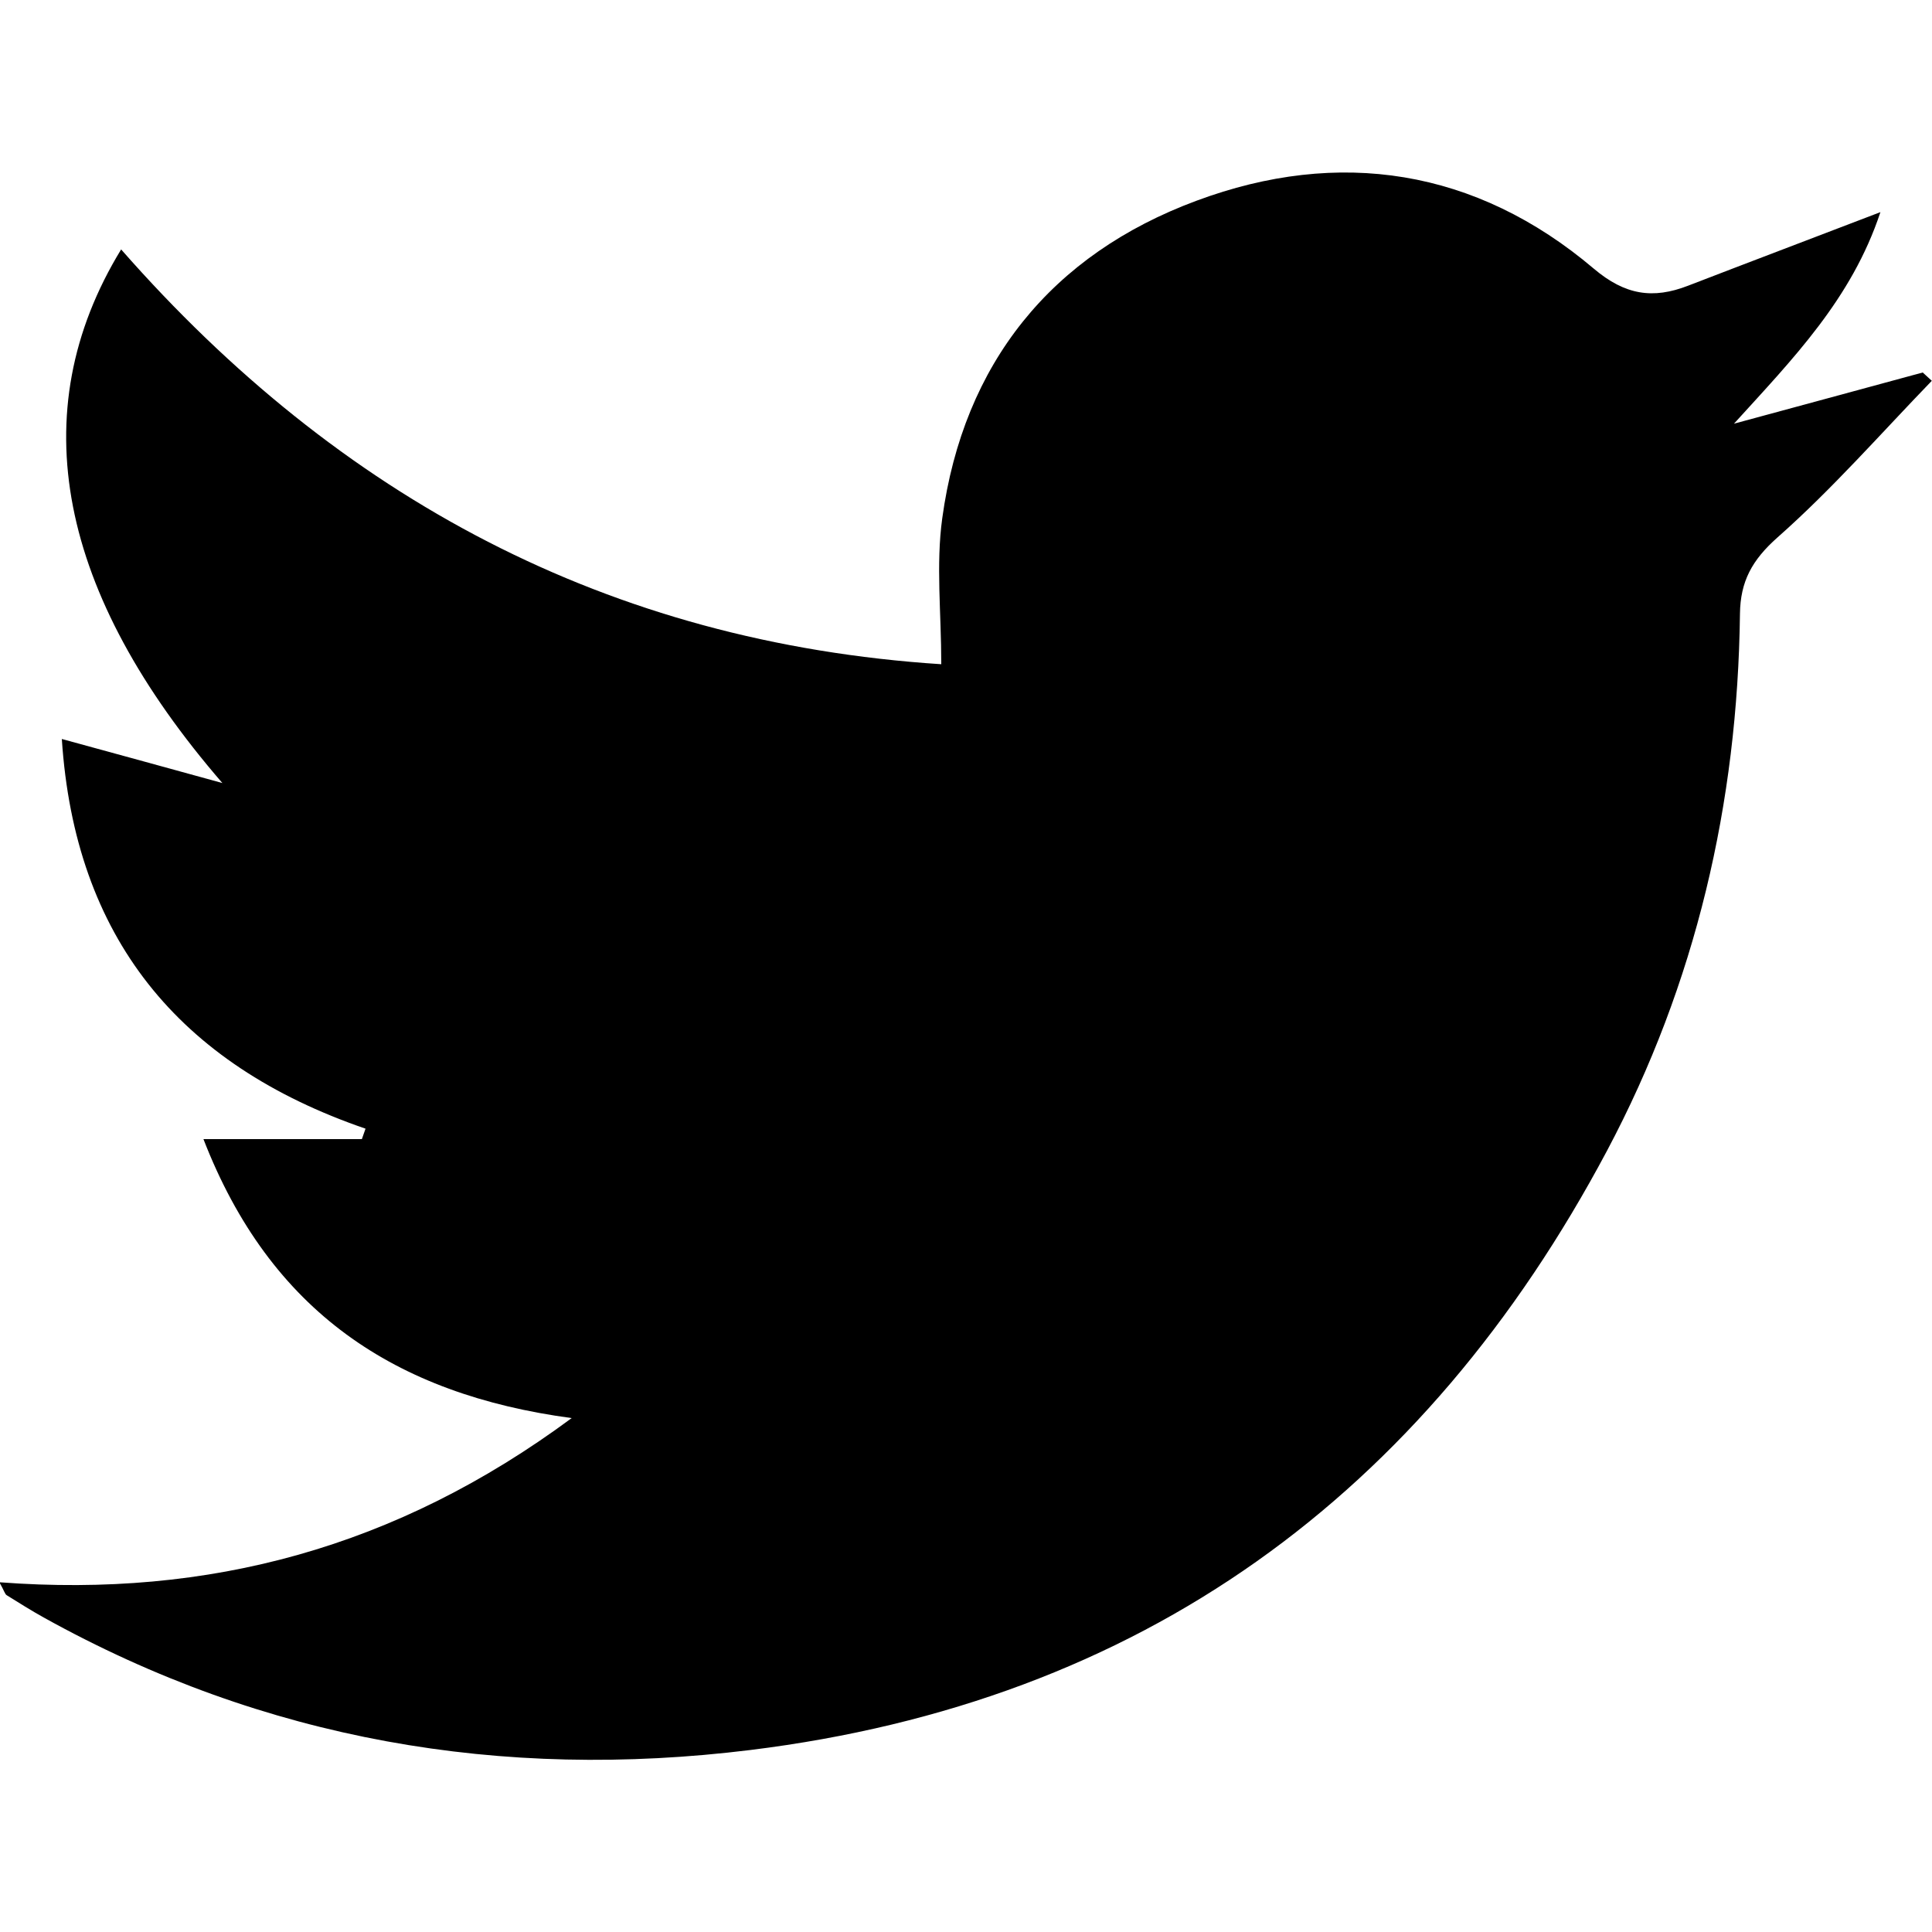 <?xml version="1.0" encoding="UTF-8"?><svg id="Layer_1" xmlns="http://www.w3.org/2000/svg" viewBox="0 0 100 100"><defs><style>.cls-1{fill:#000000;}</style></defs><g id="Twiter"><path id="Twiter-2" class="cls-1" d="M0,81.9c10.8,.81,20.51-1.78,29.59-8.5-9.16-1.23-15.6-5.52-19.06-14.44h8.2c.06-.18,.13-.36,.19-.54-9.7-3.33-15.05-9.93-15.72-20.17,2.88,.79,5.6,1.53,8.31,2.28C3.05,30.75,1.1,21.37,6.27,12.91c11.27,12.84,25.2,20.35,42.45,21.47,0-2.67-.28-5.15,.05-7.55,1.1-8.04,5.66-13.66,13.16-16.44,7.36-2.74,14.46-1.66,20.57,3.52,1.62,1.37,3.06,1.58,4.87,.88,3.24-1.25,6.49-2.48,9.96-3.81-1.49,4.5-4.53,7.59-7.58,10.95,3.26-.88,6.52-1.77,9.77-2.65,.16,.14,.31,.29,.47,.43-2.64,2.73-5.15,5.6-7.99,8.11-1.32,1.17-1.92,2.28-1.94,3.95-.12,9.8-2.28,19.13-6.88,27.79-9.49,17.85-24.12,28.52-44.34,31.02-12.89,1.59-25.15-.51-36.58-6.86-.65-.36-1.28-.76-1.91-1.15-.1-.06-.13-.23-.37-.65Z"/></g></svg>